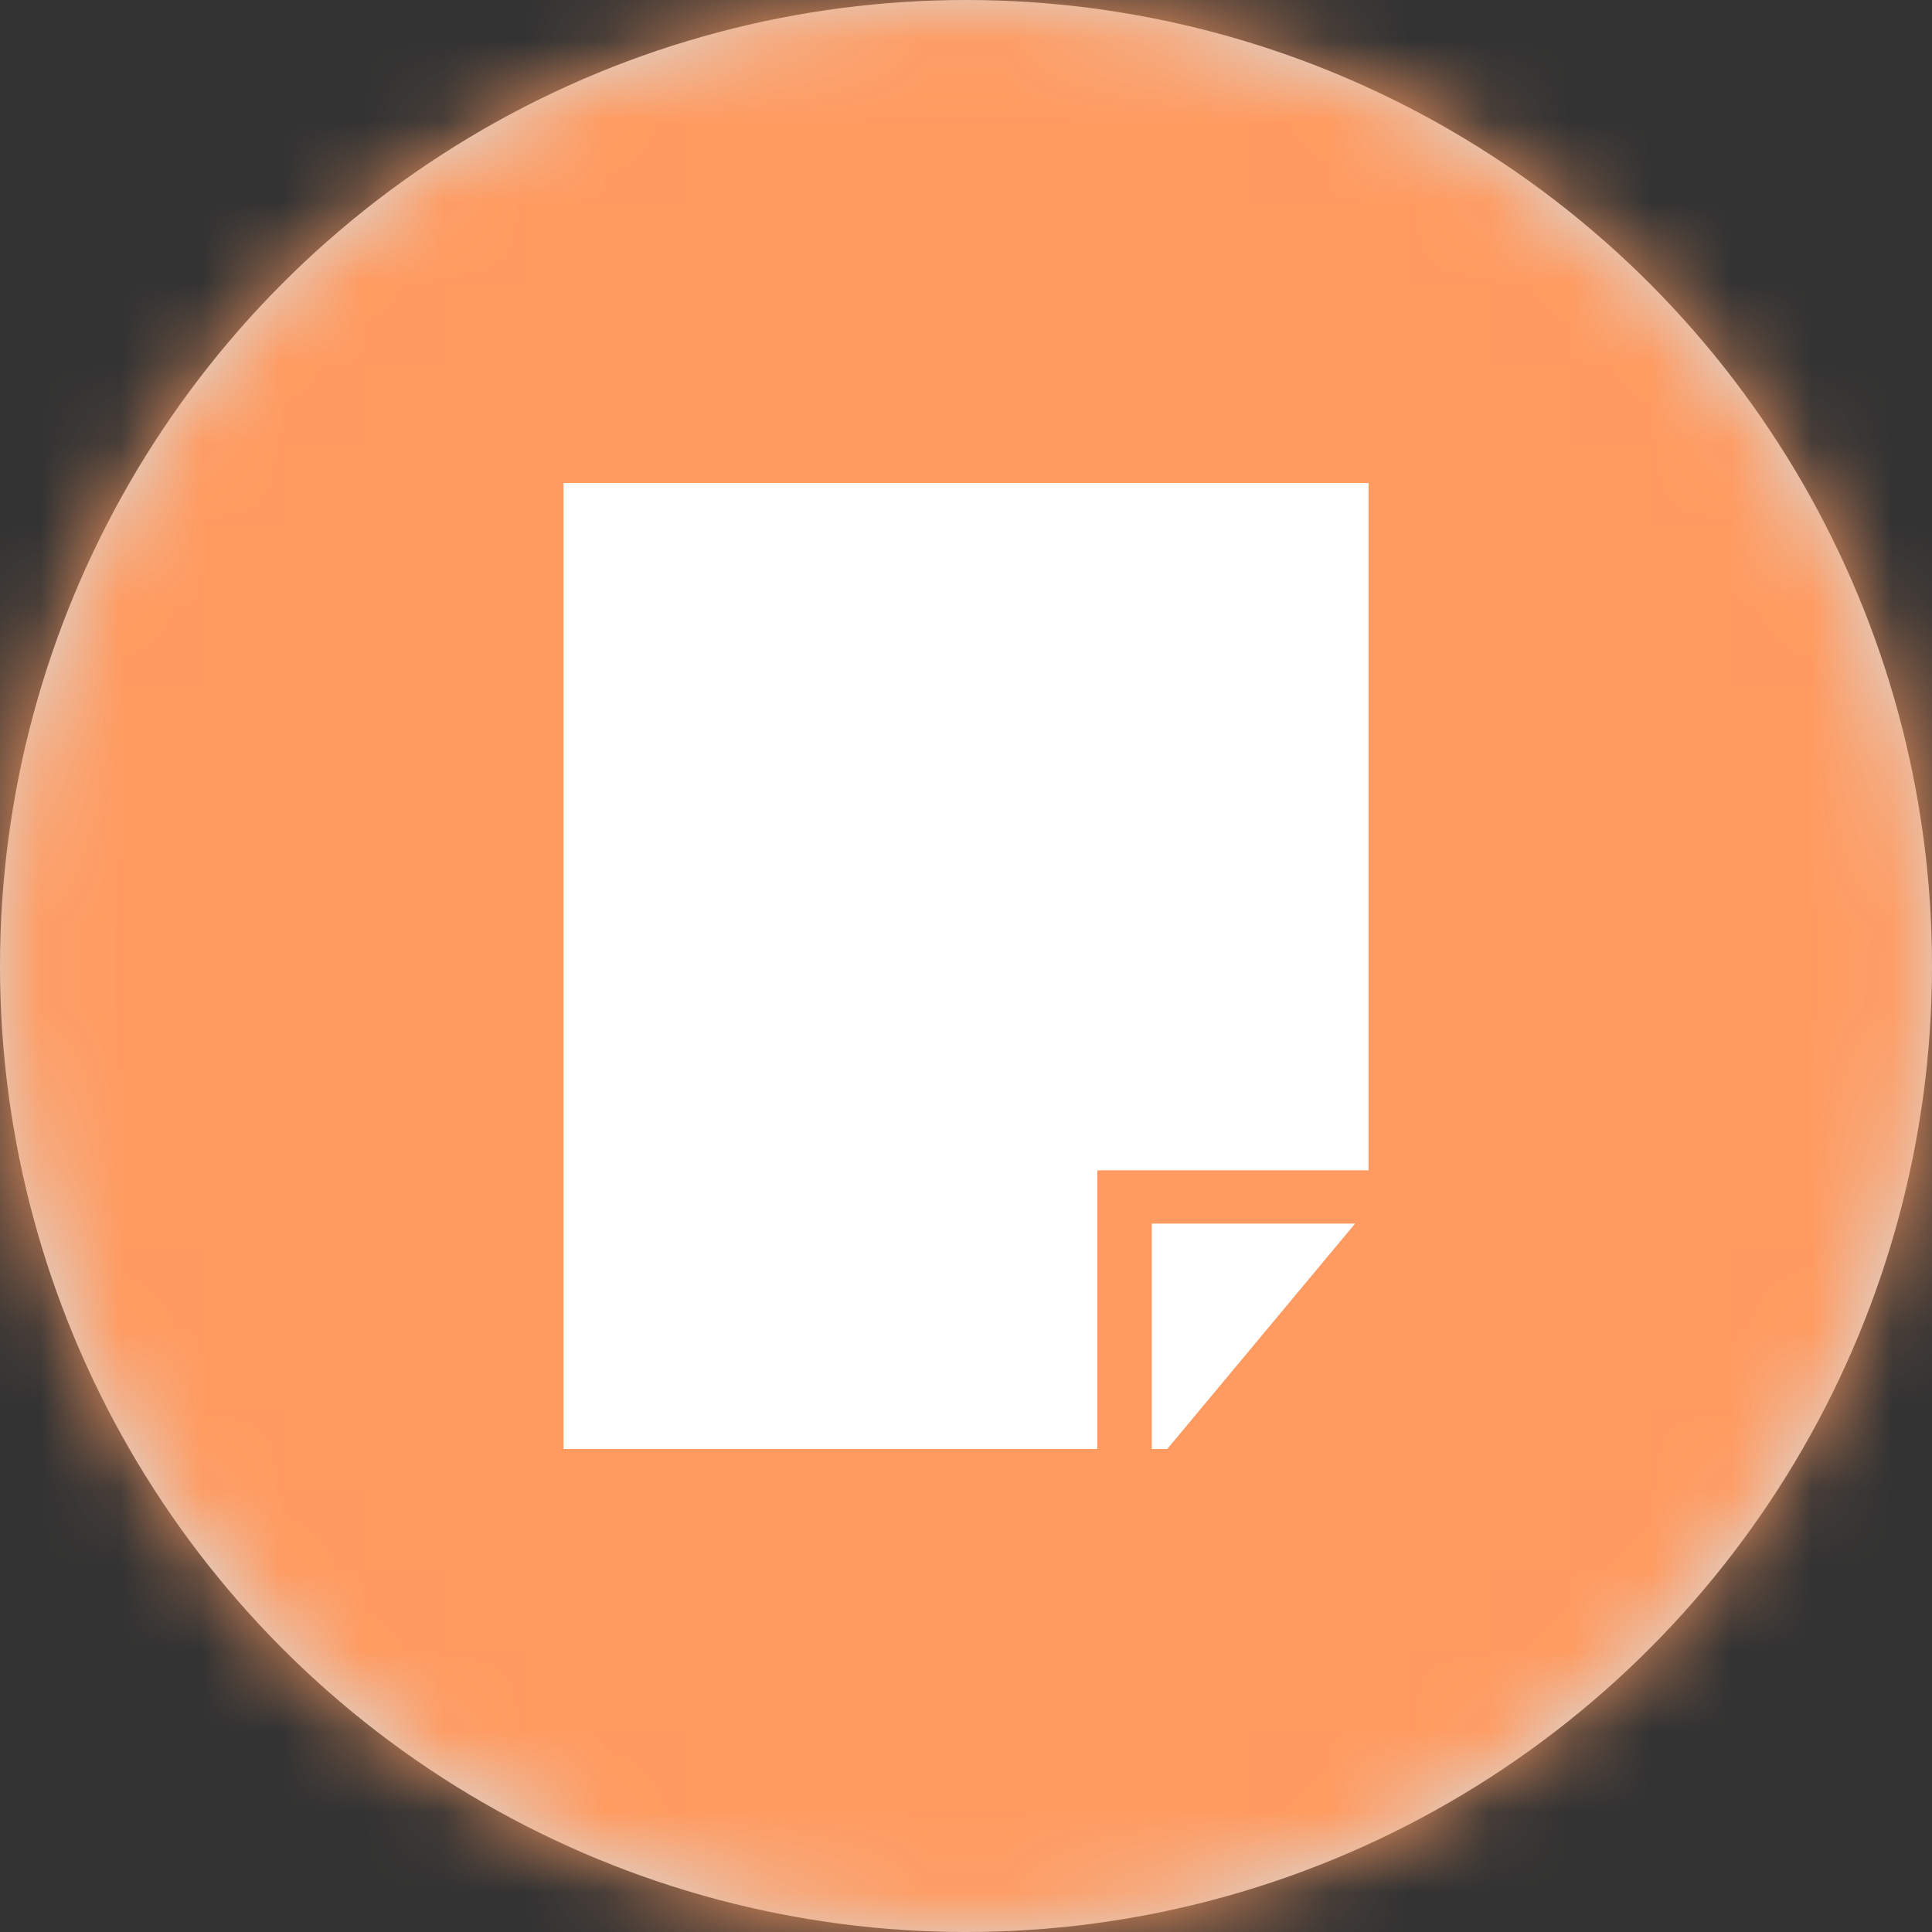 <?xml version="1.0" encoding="UTF-8"?>
<svg width="24px" height="24px" viewBox="0 0 24 24" version="1.1" xmlns="http://www.w3.org/2000/svg" xmlns:xlink="http://www.w3.org/1999/xlink">
    <rect x="0" y="0" width="24" height="24" fill="#333333" stroke="none"/>
    <!-- Generator: Sketch 46.2 (44496) - http://www.bohemiancoding.com/sketch -->
    <title>icon/activitiy-hubspot/submit</title>
    <desc>Created with Sketch.</desc>
    <defs>
        <circle id="path-1" cx="12" cy="12" r="12"></circle>
    </defs>
    <g id="Symbols" stroke="none" stroke-width="1" fill="none" fill-rule="evenodd">
        <g id="icon/activitiy-hubspot/submit">
            <g id="hubspot">
                <mask id="mask-2" fill="white">
                    <use xlink:href="#path-1"></use>
                </mask>
                <use id="Oval" fill="#D8D8D8" xlink:href="#path-1"></use>
                <g id="tint/event-hubspot" mask="url(#mask-2)" fill="#FF9B61">
                    <rect id="Rectangle-3" x="0" y="0" width="24" height="24"></rect>
                </g>
            </g>
            <polygon id="Combined-Shape" fill="#FFFFFF" points="14.308 18 14.5 18 17 15 17 6 7 6 7 18 14.404 18 13.632 18 13.632 14.538 17 14.538 17 15 16.833 15.2 14.308 15.2"></polygon>
        </g>
    </g>
</svg>